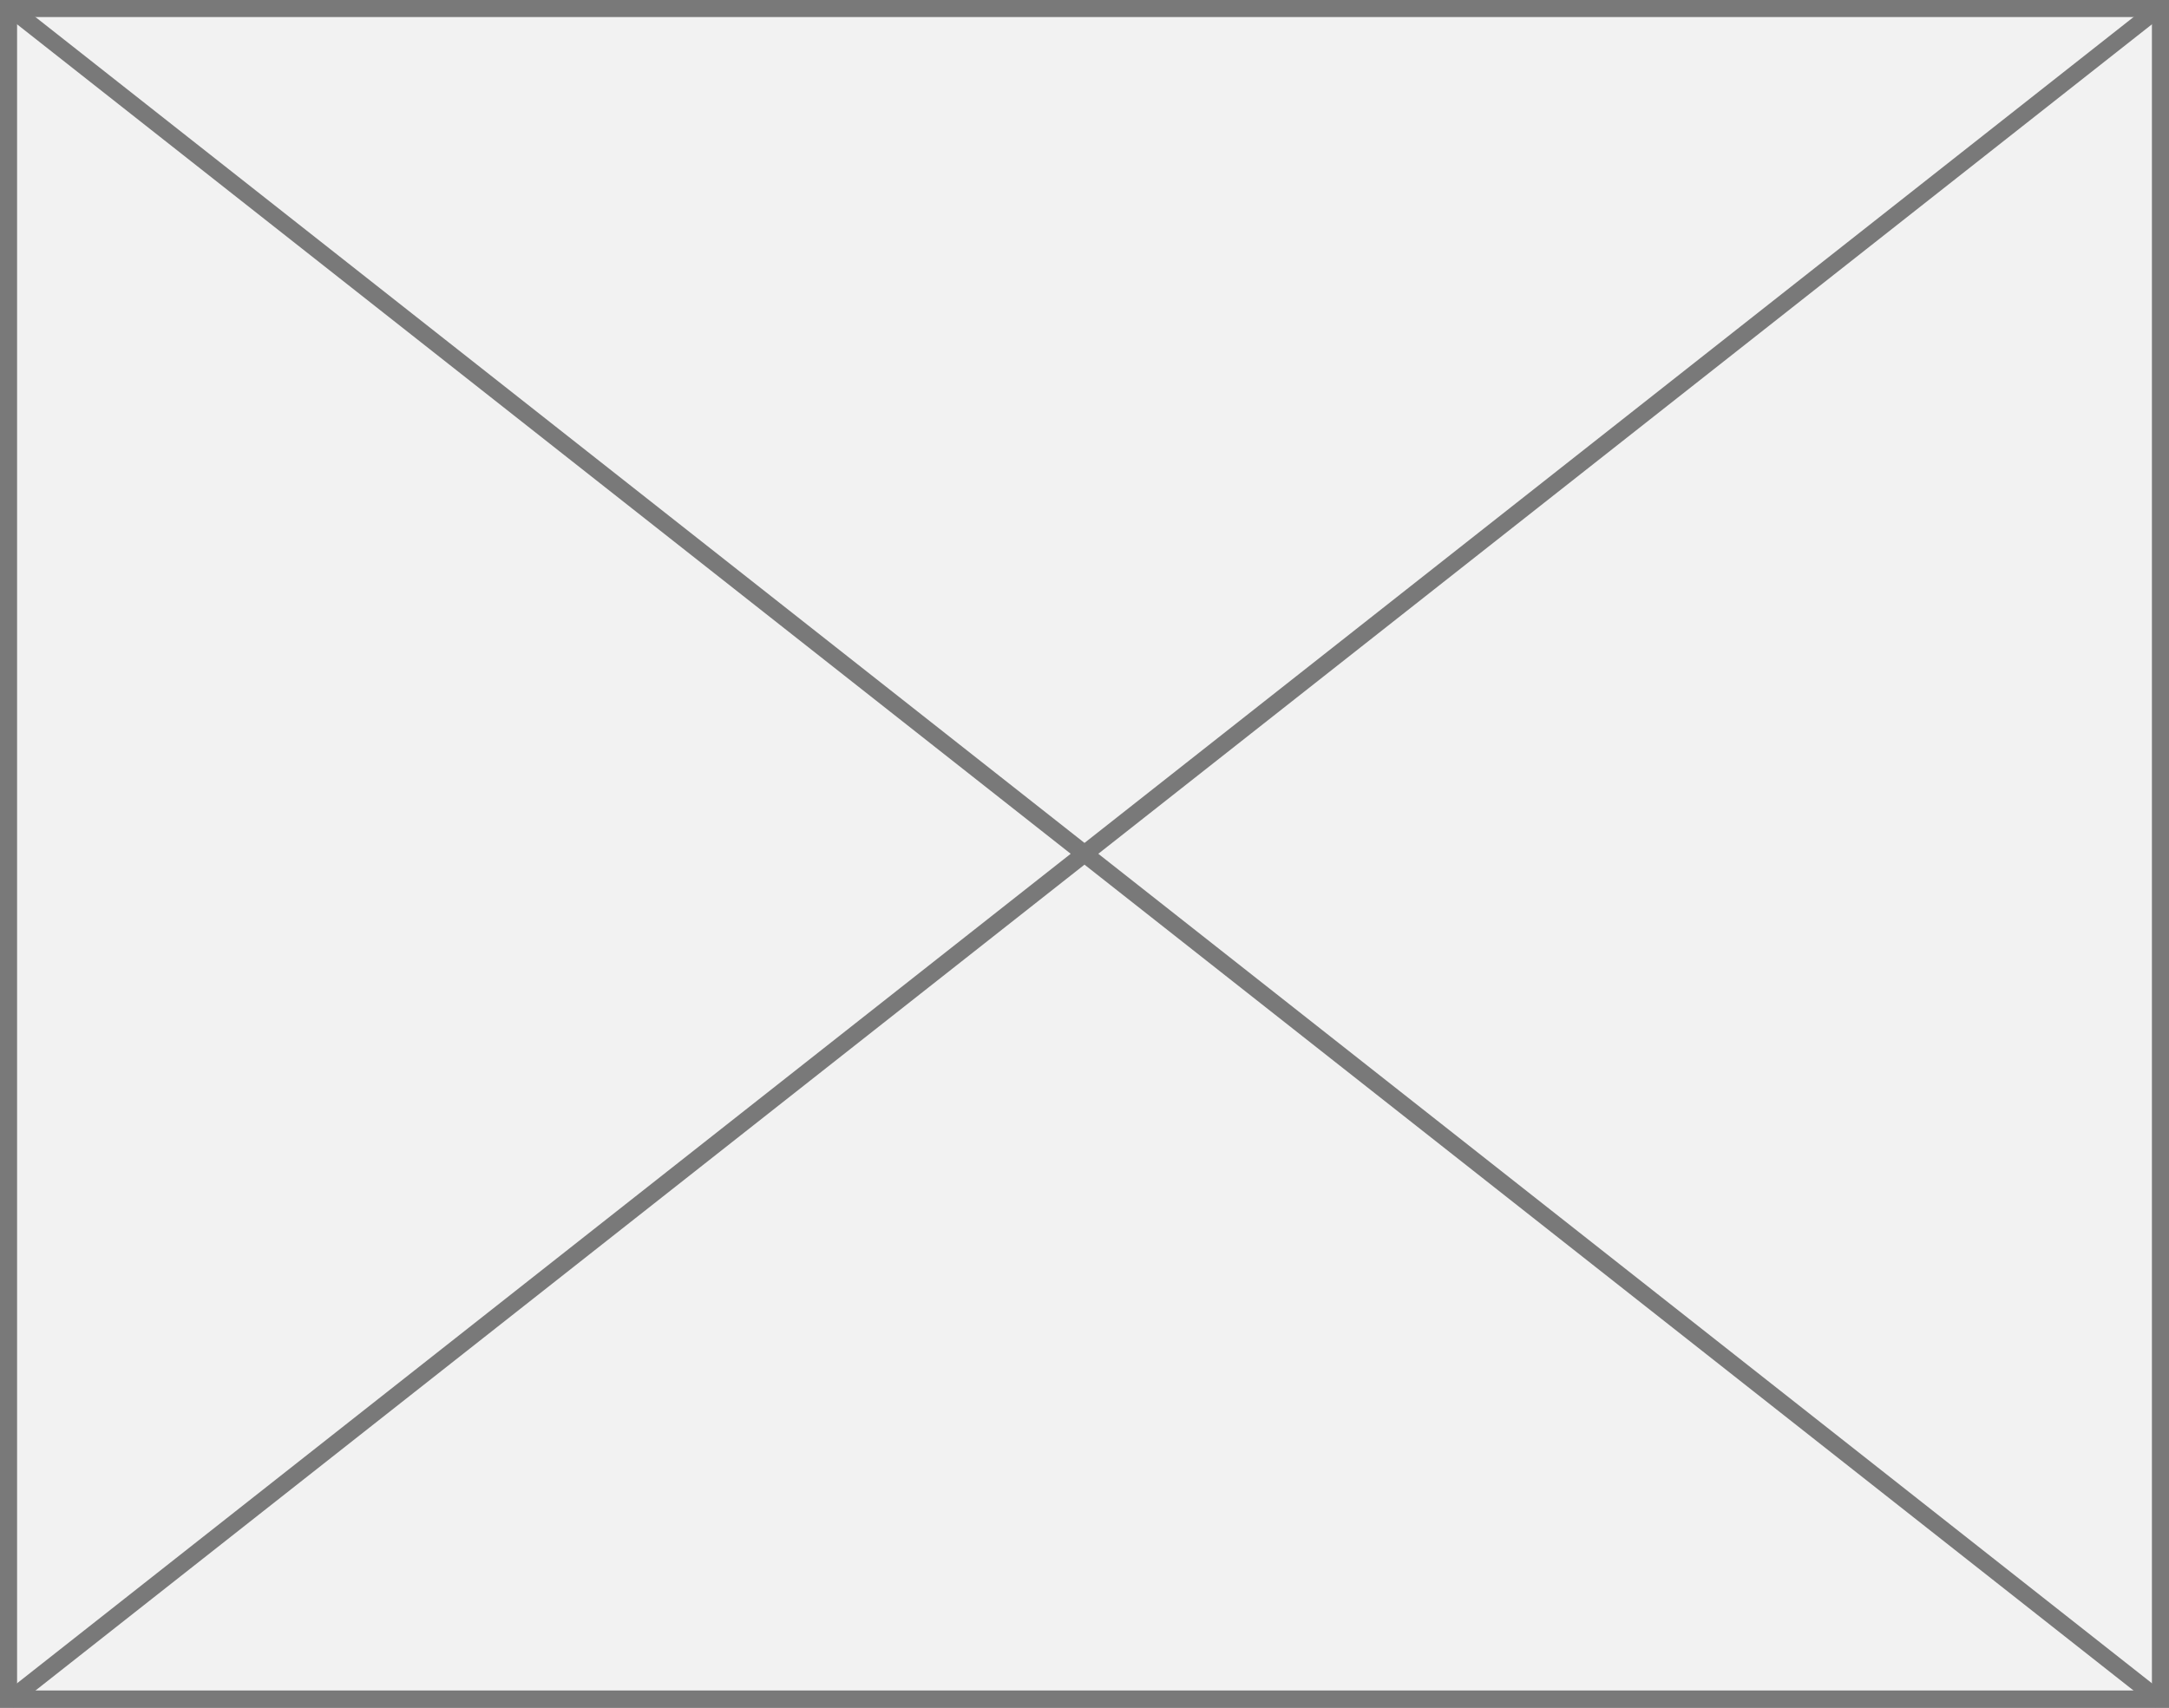 ﻿<?xml version="1.0" encoding="utf-8"?>
<svg version="1.1" xmlns:xlink="http://www.w3.org/1999/xlink" width="127px" height="100px" xmlns="http://www.w3.org/2000/svg">
  <rect width="100%" height="100%" fill="#333333" stroke="none"/>
  <g transform="matrix(1 0 0 1 -42 -380 )">
    <path d="M 42.5 380.5  L 168.5 380.5  L 168.5 479.5  L 42.5 479.5  L 42.5 380.5  Z " fill-rule="nonzero" fill="#f2f2f2" stroke="none" />
    <path d="M 42.5 380.5  L 168.5 380.5  L 168.5 479.5  L 42.5 479.5  L 42.5 380.5  Z " stroke-width="1" stroke="#797979" fill="none" />
    <path d="M 42.499 380.393  L 168.501 479.607  M 168.501 380.393  L 42.499 479.607  " stroke-width="1" stroke="#797979" fill="none" />
  </g>
</svg>